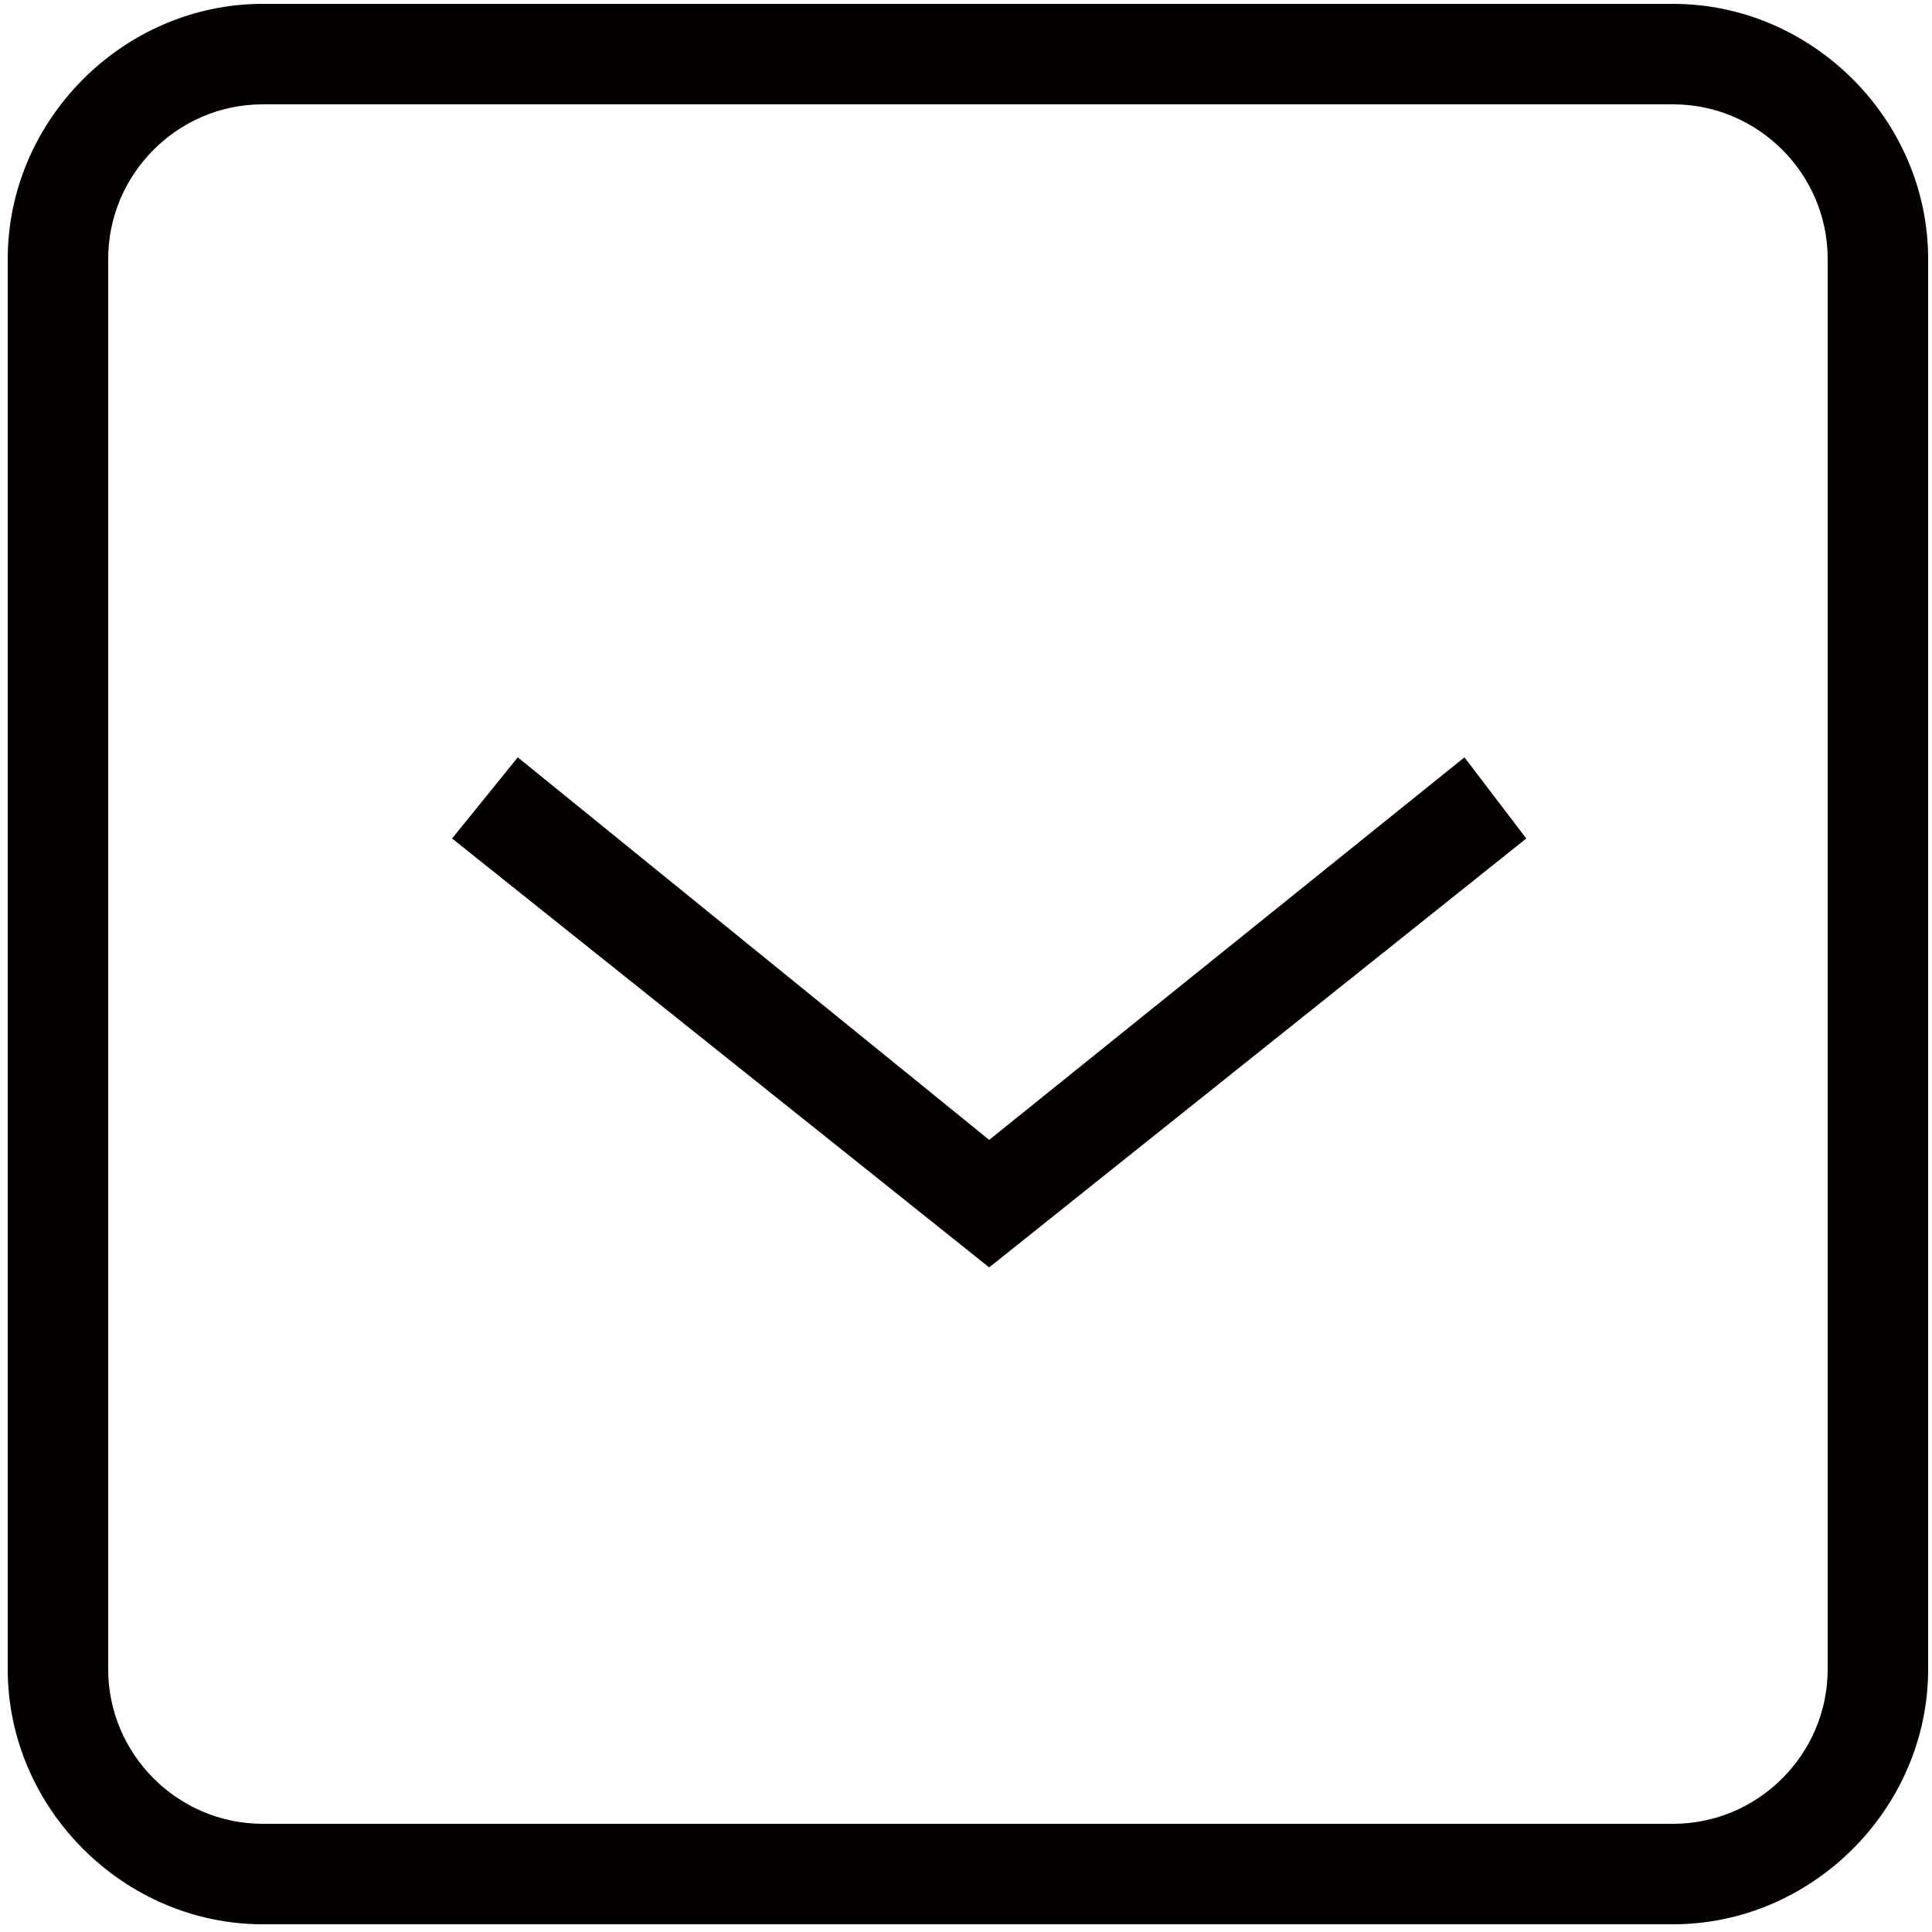 <?xml version="1.0" encoding="utf-8"?>
<!-- Generator: Adobe Illustrator 19.0.0, SVG Export Plug-In . SVG Version: 6.00 Build 0)  -->
<svg version="1.1" id="图层_1" xmlns="http://www.w3.org/2000/svg" xmlns:xlink="http://www.w3.org/1999/xlink" x="0px" y="0px"
	 viewBox="0 0 50 50" style="enable-background:new 0 0 50 50;" xml:space="preserve">
<style type="text/css">
	.st0{fill:#040000;}
</style>
<g id="XMLID_5_">
	<path id="XMLID_7_" class="st0" d="M43.3,0.1H6.8c-3.6,0-6.6,3-6.6,6.6v36.5c0,3.6,3,6.6,6.6,6.6h36.5c3.6,0,6.6-3,6.6-6.6V6.7
		C49.9,3.1,46.9,0.1,43.3,0.1z M47.3,43.2c0,2.2-1.8,4-4,4H6.8c-2.2,0-4-1.8-4-4V6.7c0-2.2,1.8-4,4-4h36.5c2.2,0,4,1.8,4,4V43.2z"/>
	<polygon id="XMLID_1_" class="st0" points="25.6,29.5 13.4,19.6 11.7,21.7 25.6,32.8 39.5,21.7 37.9,19.6 	"/>
</g>
</svg>
